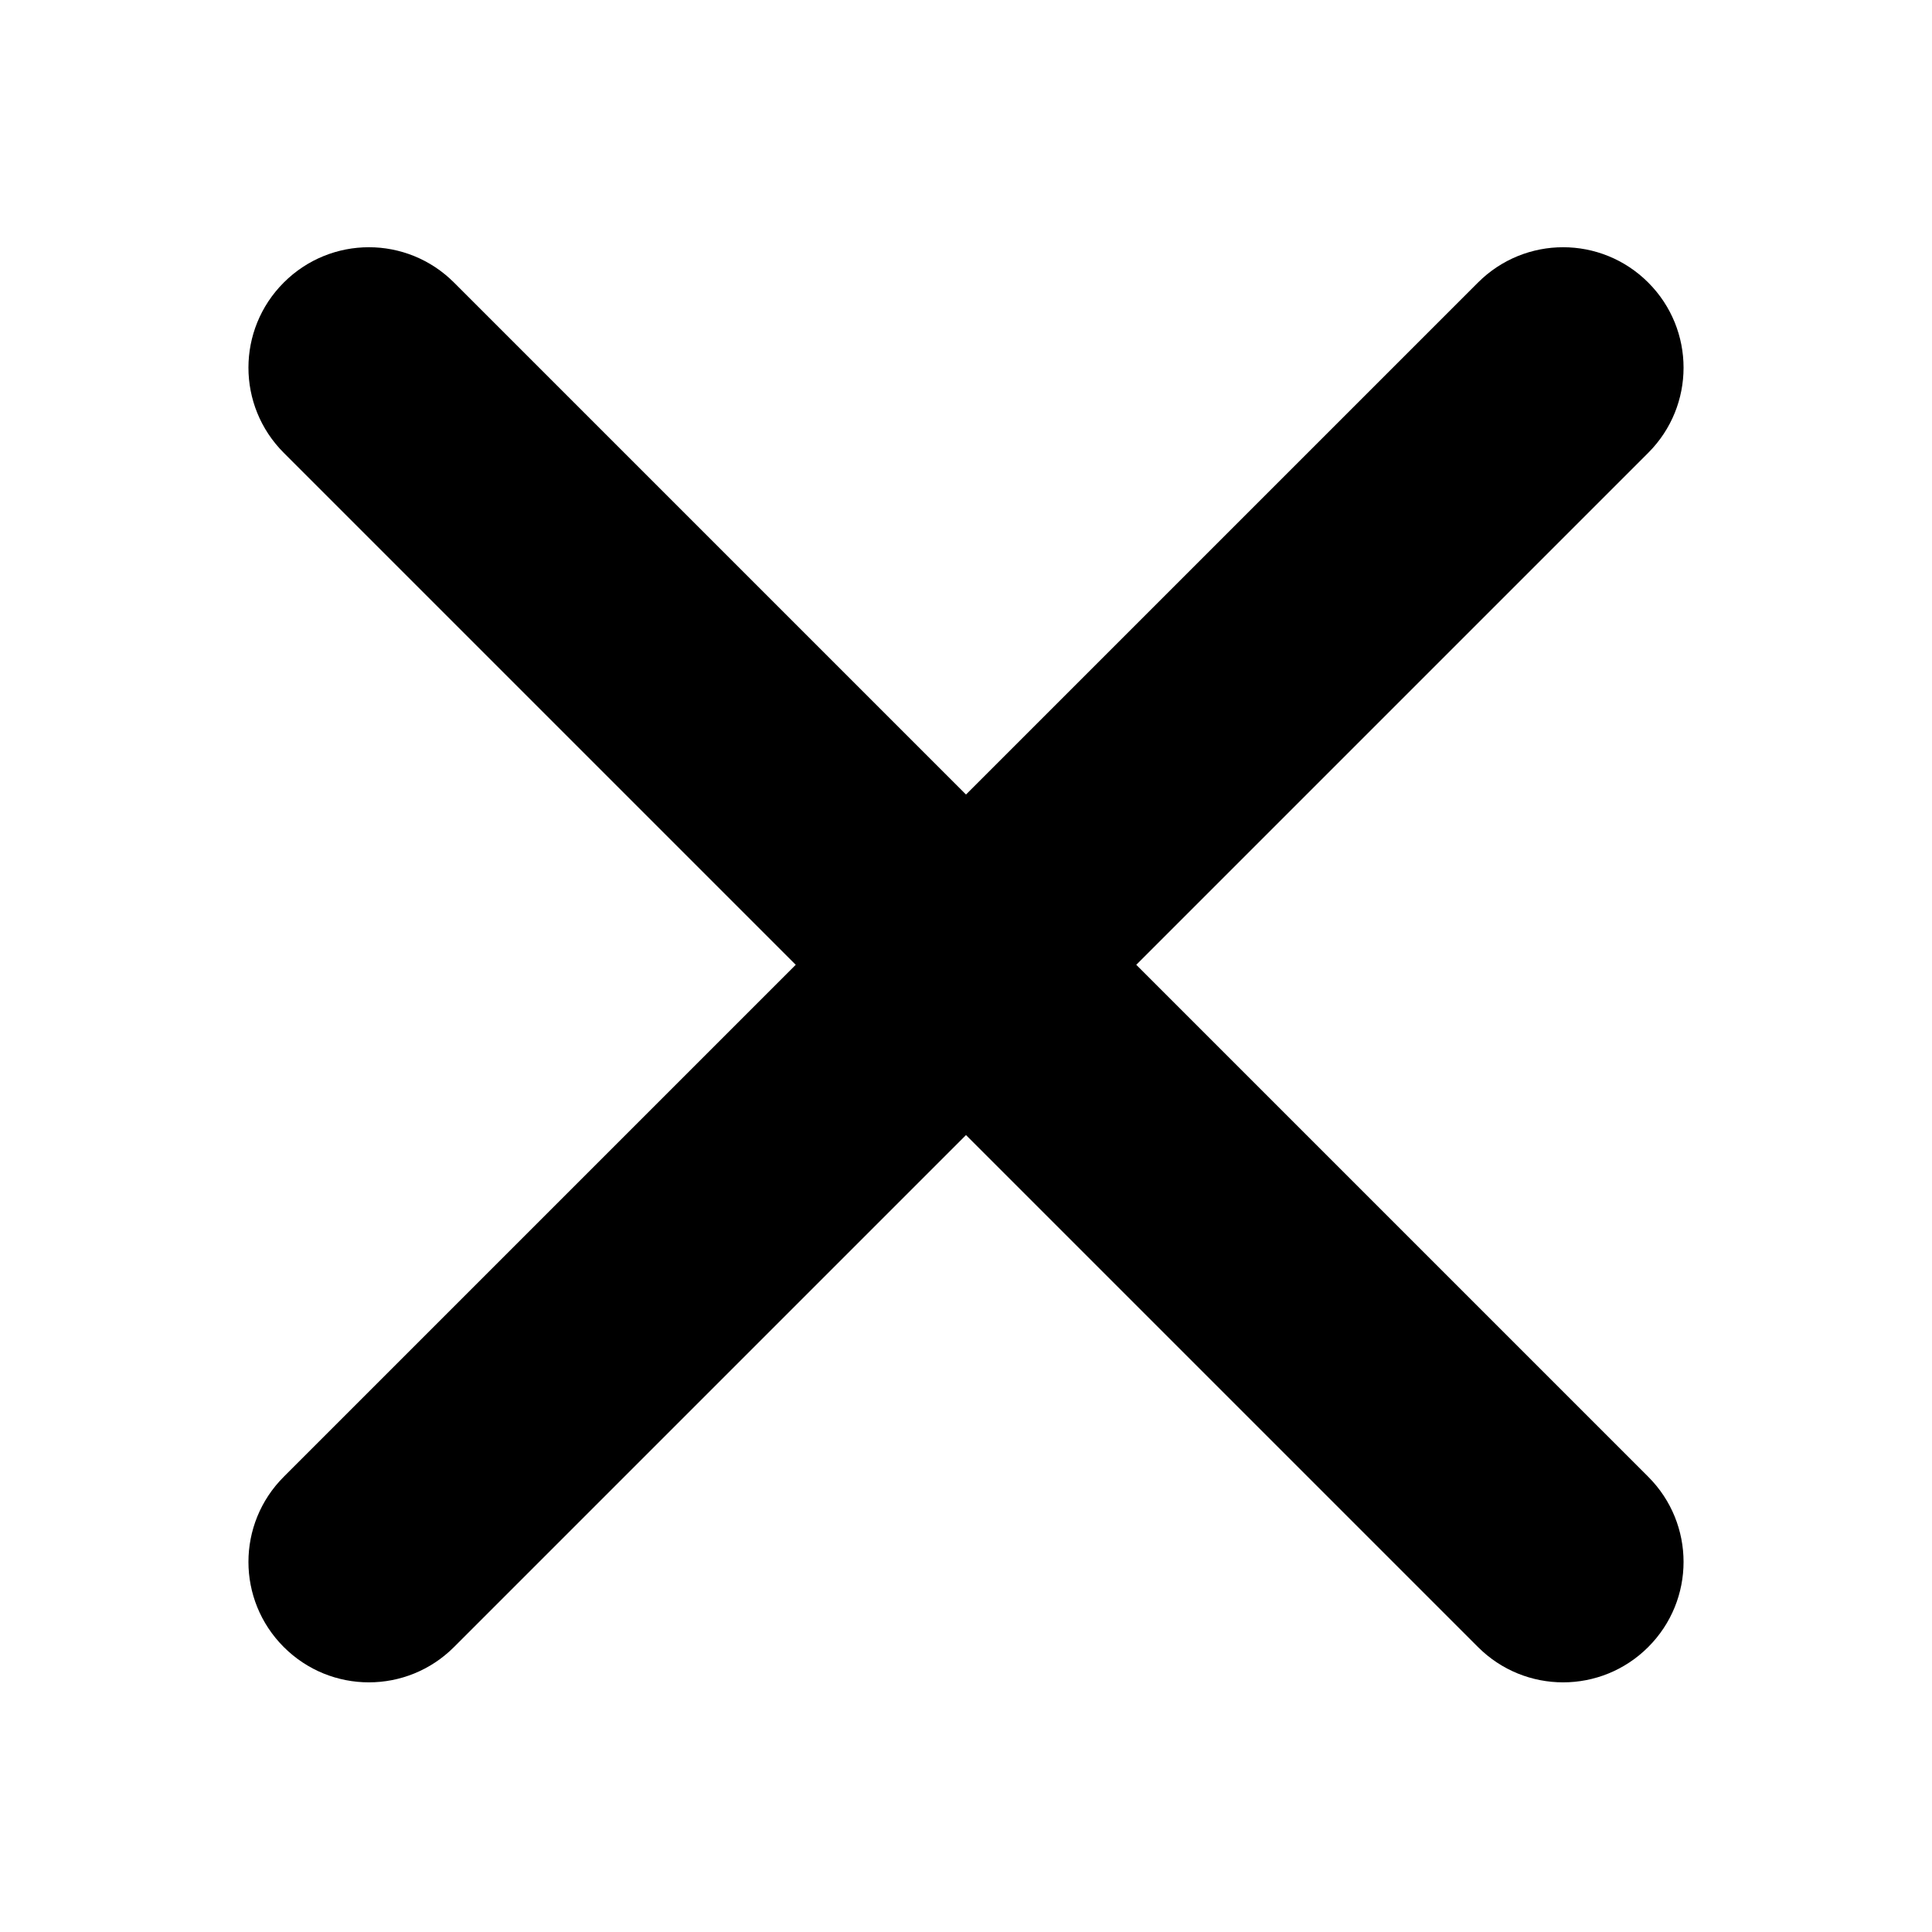 <?xml version="1.0" encoding="UTF-8"?>
<svg id="close" xmlns="http://www.w3.org/2000/svg" viewBox="0 0 16 16">
  <path fill="#000" d="m12.24,2.34l-4.24,4.24L3.76,2.34c-.39-.39-1.02-.39-1.41,0s-.39,1.02,0,1.41l4.24,4.24-4.24,4.24c-.39.39-.39,1.02,0,1.41s1.02.39,1.41,0l4.24-4.24,4.24,4.24c.39.39,1.02.39,1.41,0s.39-1.02,0-1.41l-4.24-4.24,4.24-4.24c.39-.39.39-1.02,0-1.41s-1.02-.39-1.41,0Z"/>
</svg>
